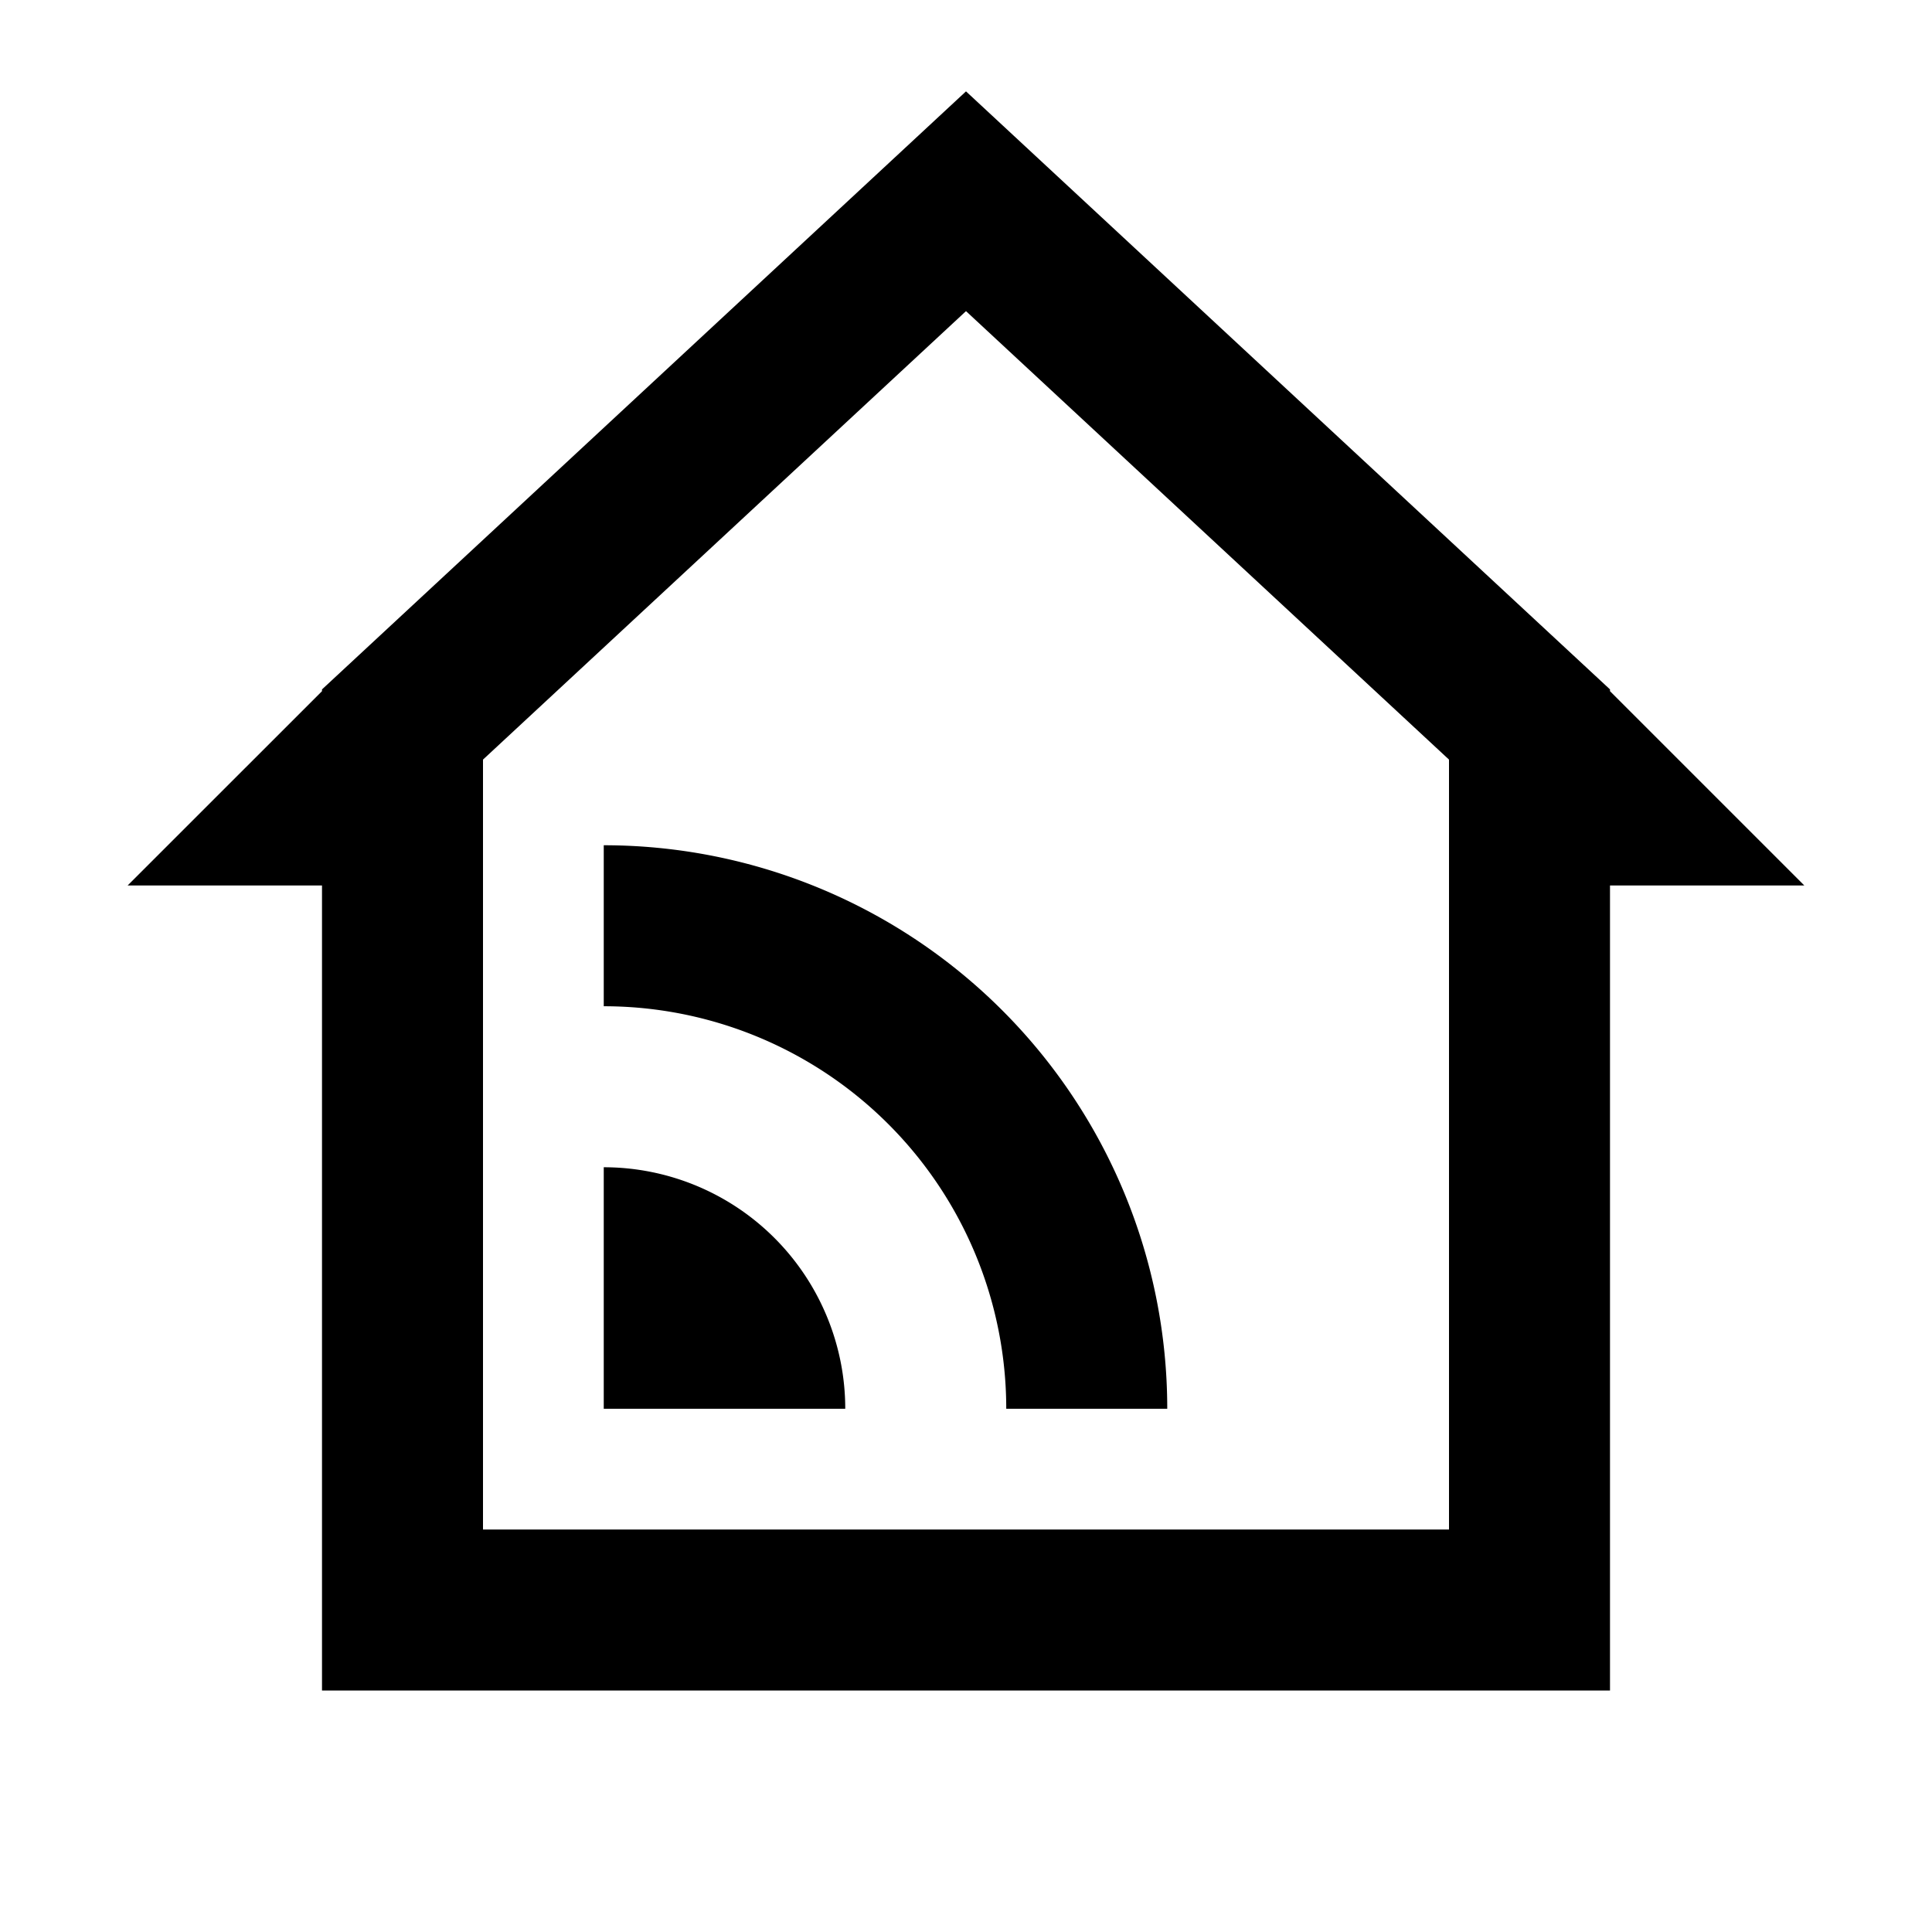 <svg xmlns="http://www.w3.org/2000/svg" width="24" height="24" fill="none">
  <path
    fill="currentColor"
    d="M7.5 10.5a7 7 0 0 1 7 7h-2a5 5 0 0 0-5-5zm2.771 5.852c.151.364.229.754.229 1.148h-3v-3a3 3 0 0 1 2.771 1.852"
  />
  <path
    fill="currentColor"
    d="m12 1.135 8 7.429v.022L22.414 11H20v10H4V11H1.585L4 8.586v-.022zM6 9.436V19h12V9.436l-6-5.571z"
  />
</svg>
